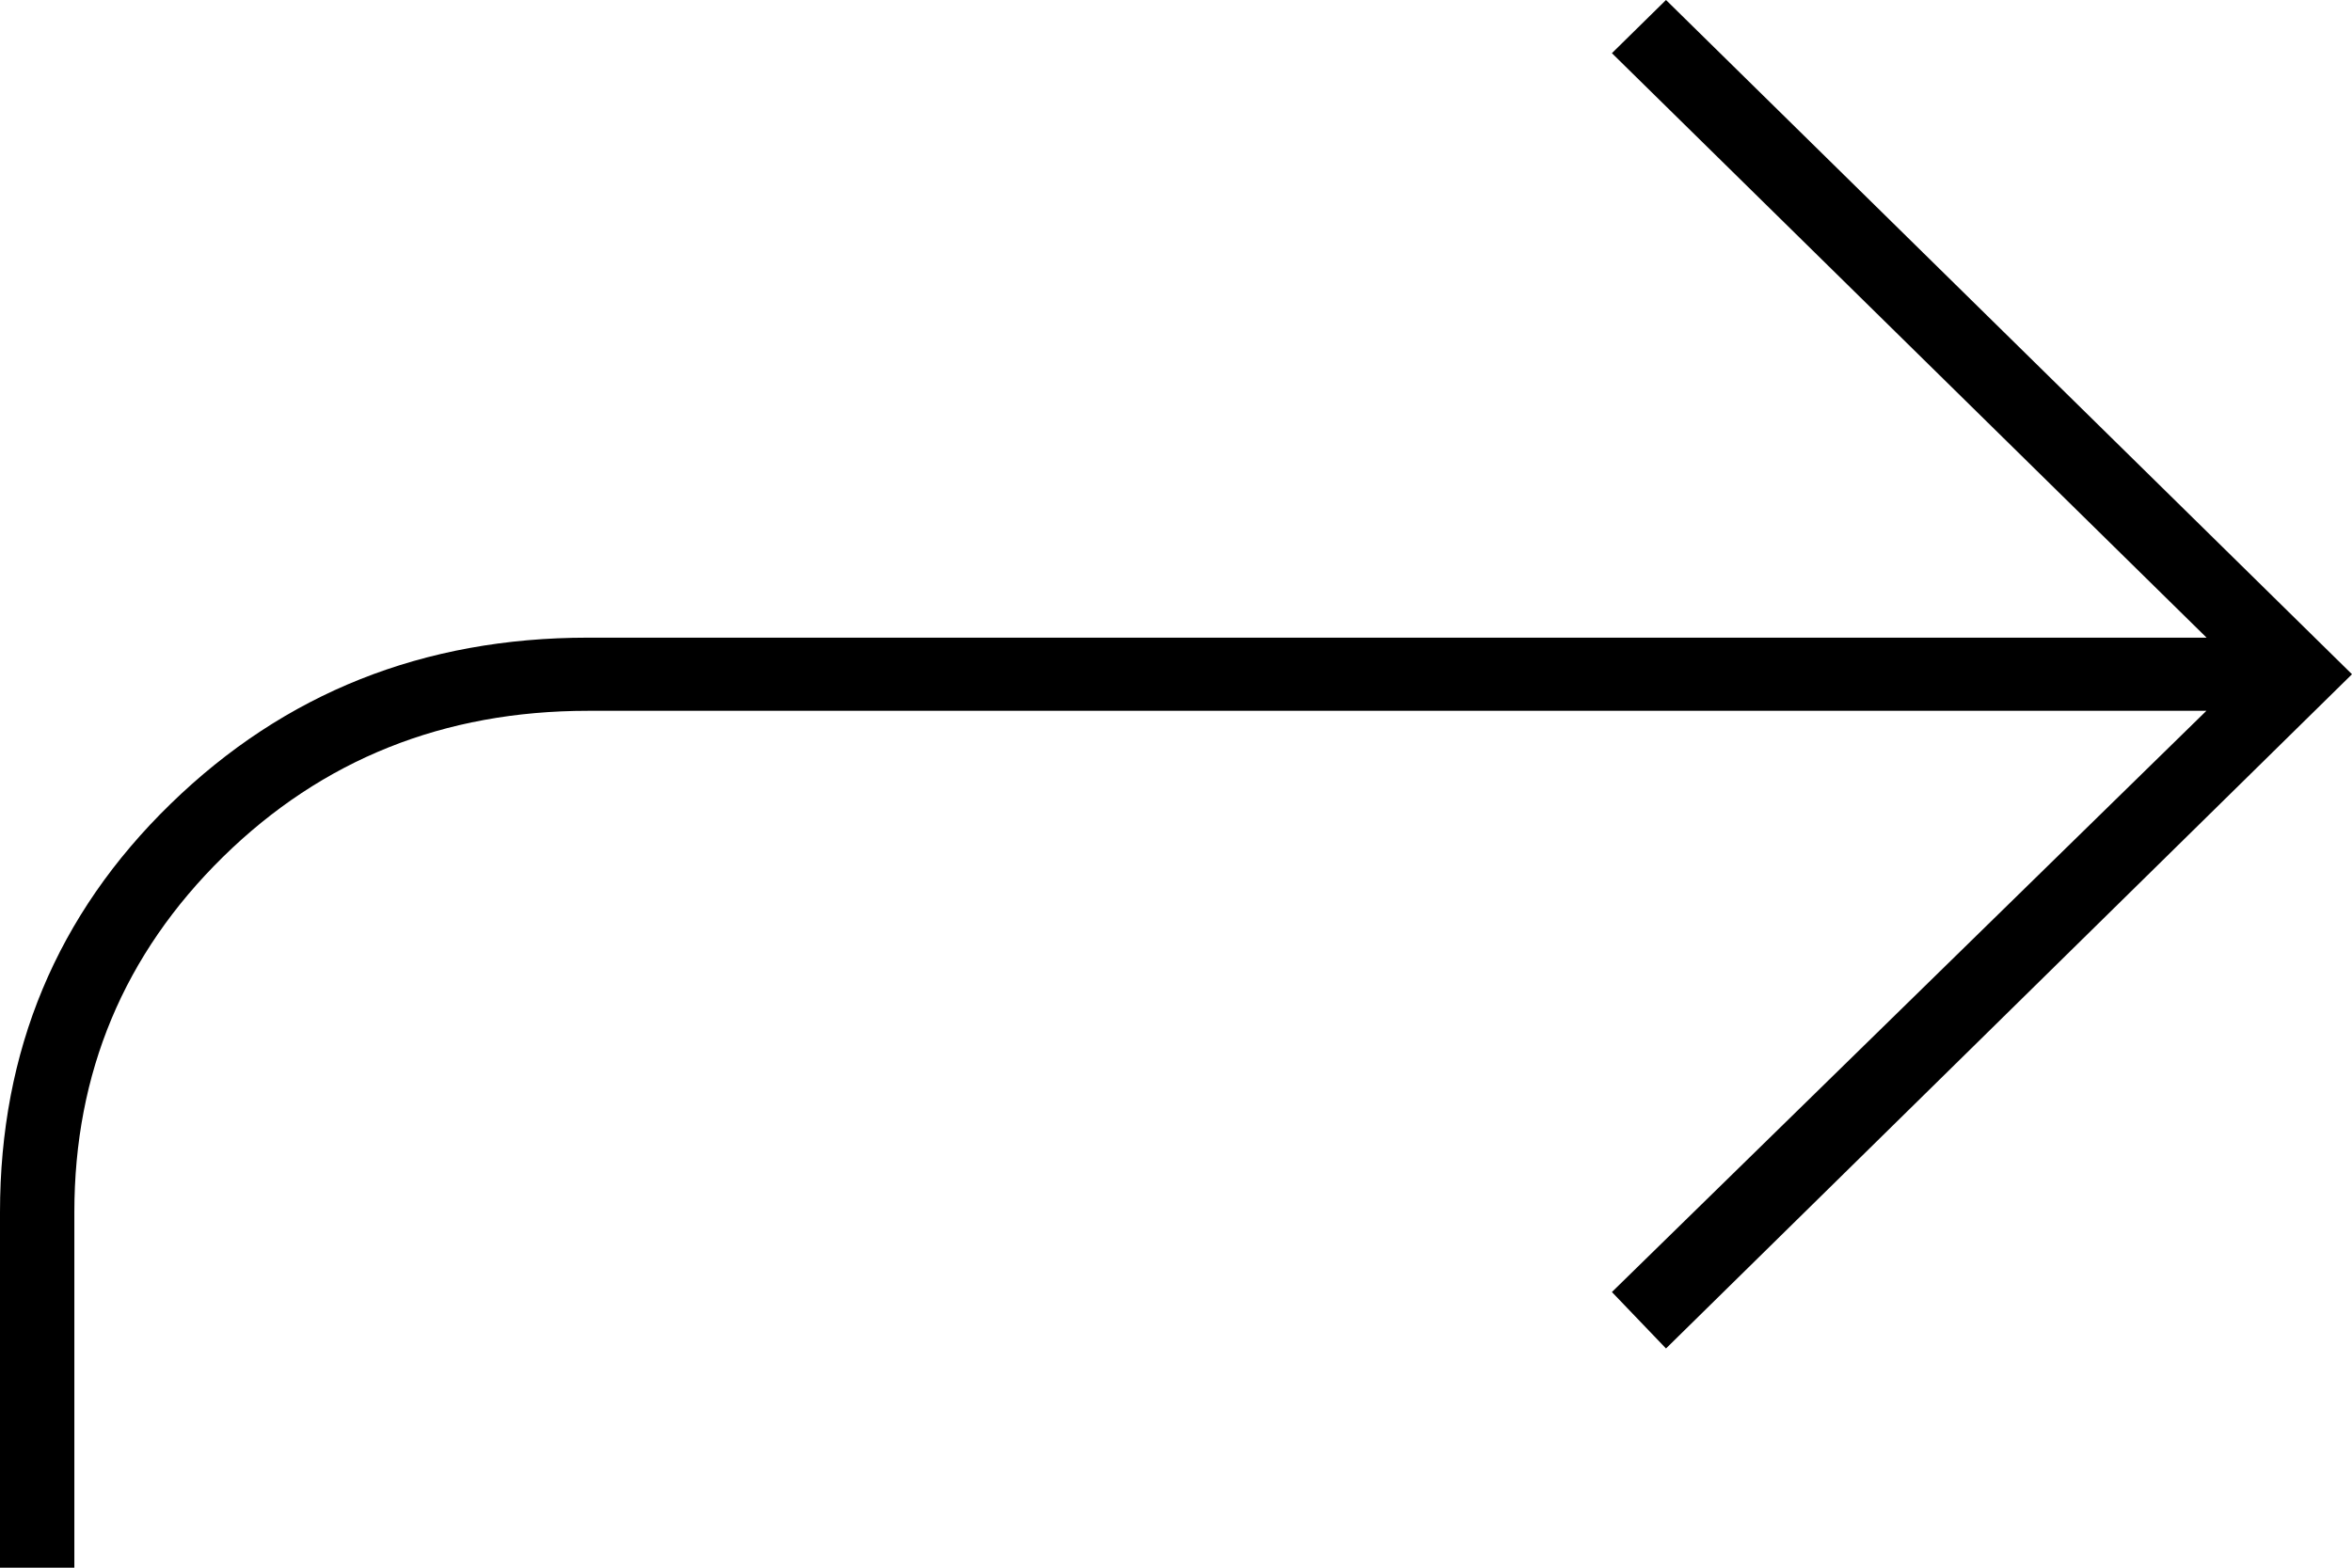 <svg width="18" height="12" viewBox="0 0 18 12" fill="none" xmlns="http://www.w3.org/2000/svg">
<path d="M12.75 10.322L12.336 9.89L17.172 5.161L12.336 0.407L12.75 0L18 5.161L12.75 10.322ZM0 12V9.28C0 8.042 0.435 7 1.306 6.153C2.177 5.305 3.241 4.881 4.5 4.881H17.172V5.441H4.5C3.397 5.441 2.466 5.814 1.707 6.559C0.948 7.305 0.569 8.212 0.569 9.28V12H0Z" fill="#000"/>
</svg>
